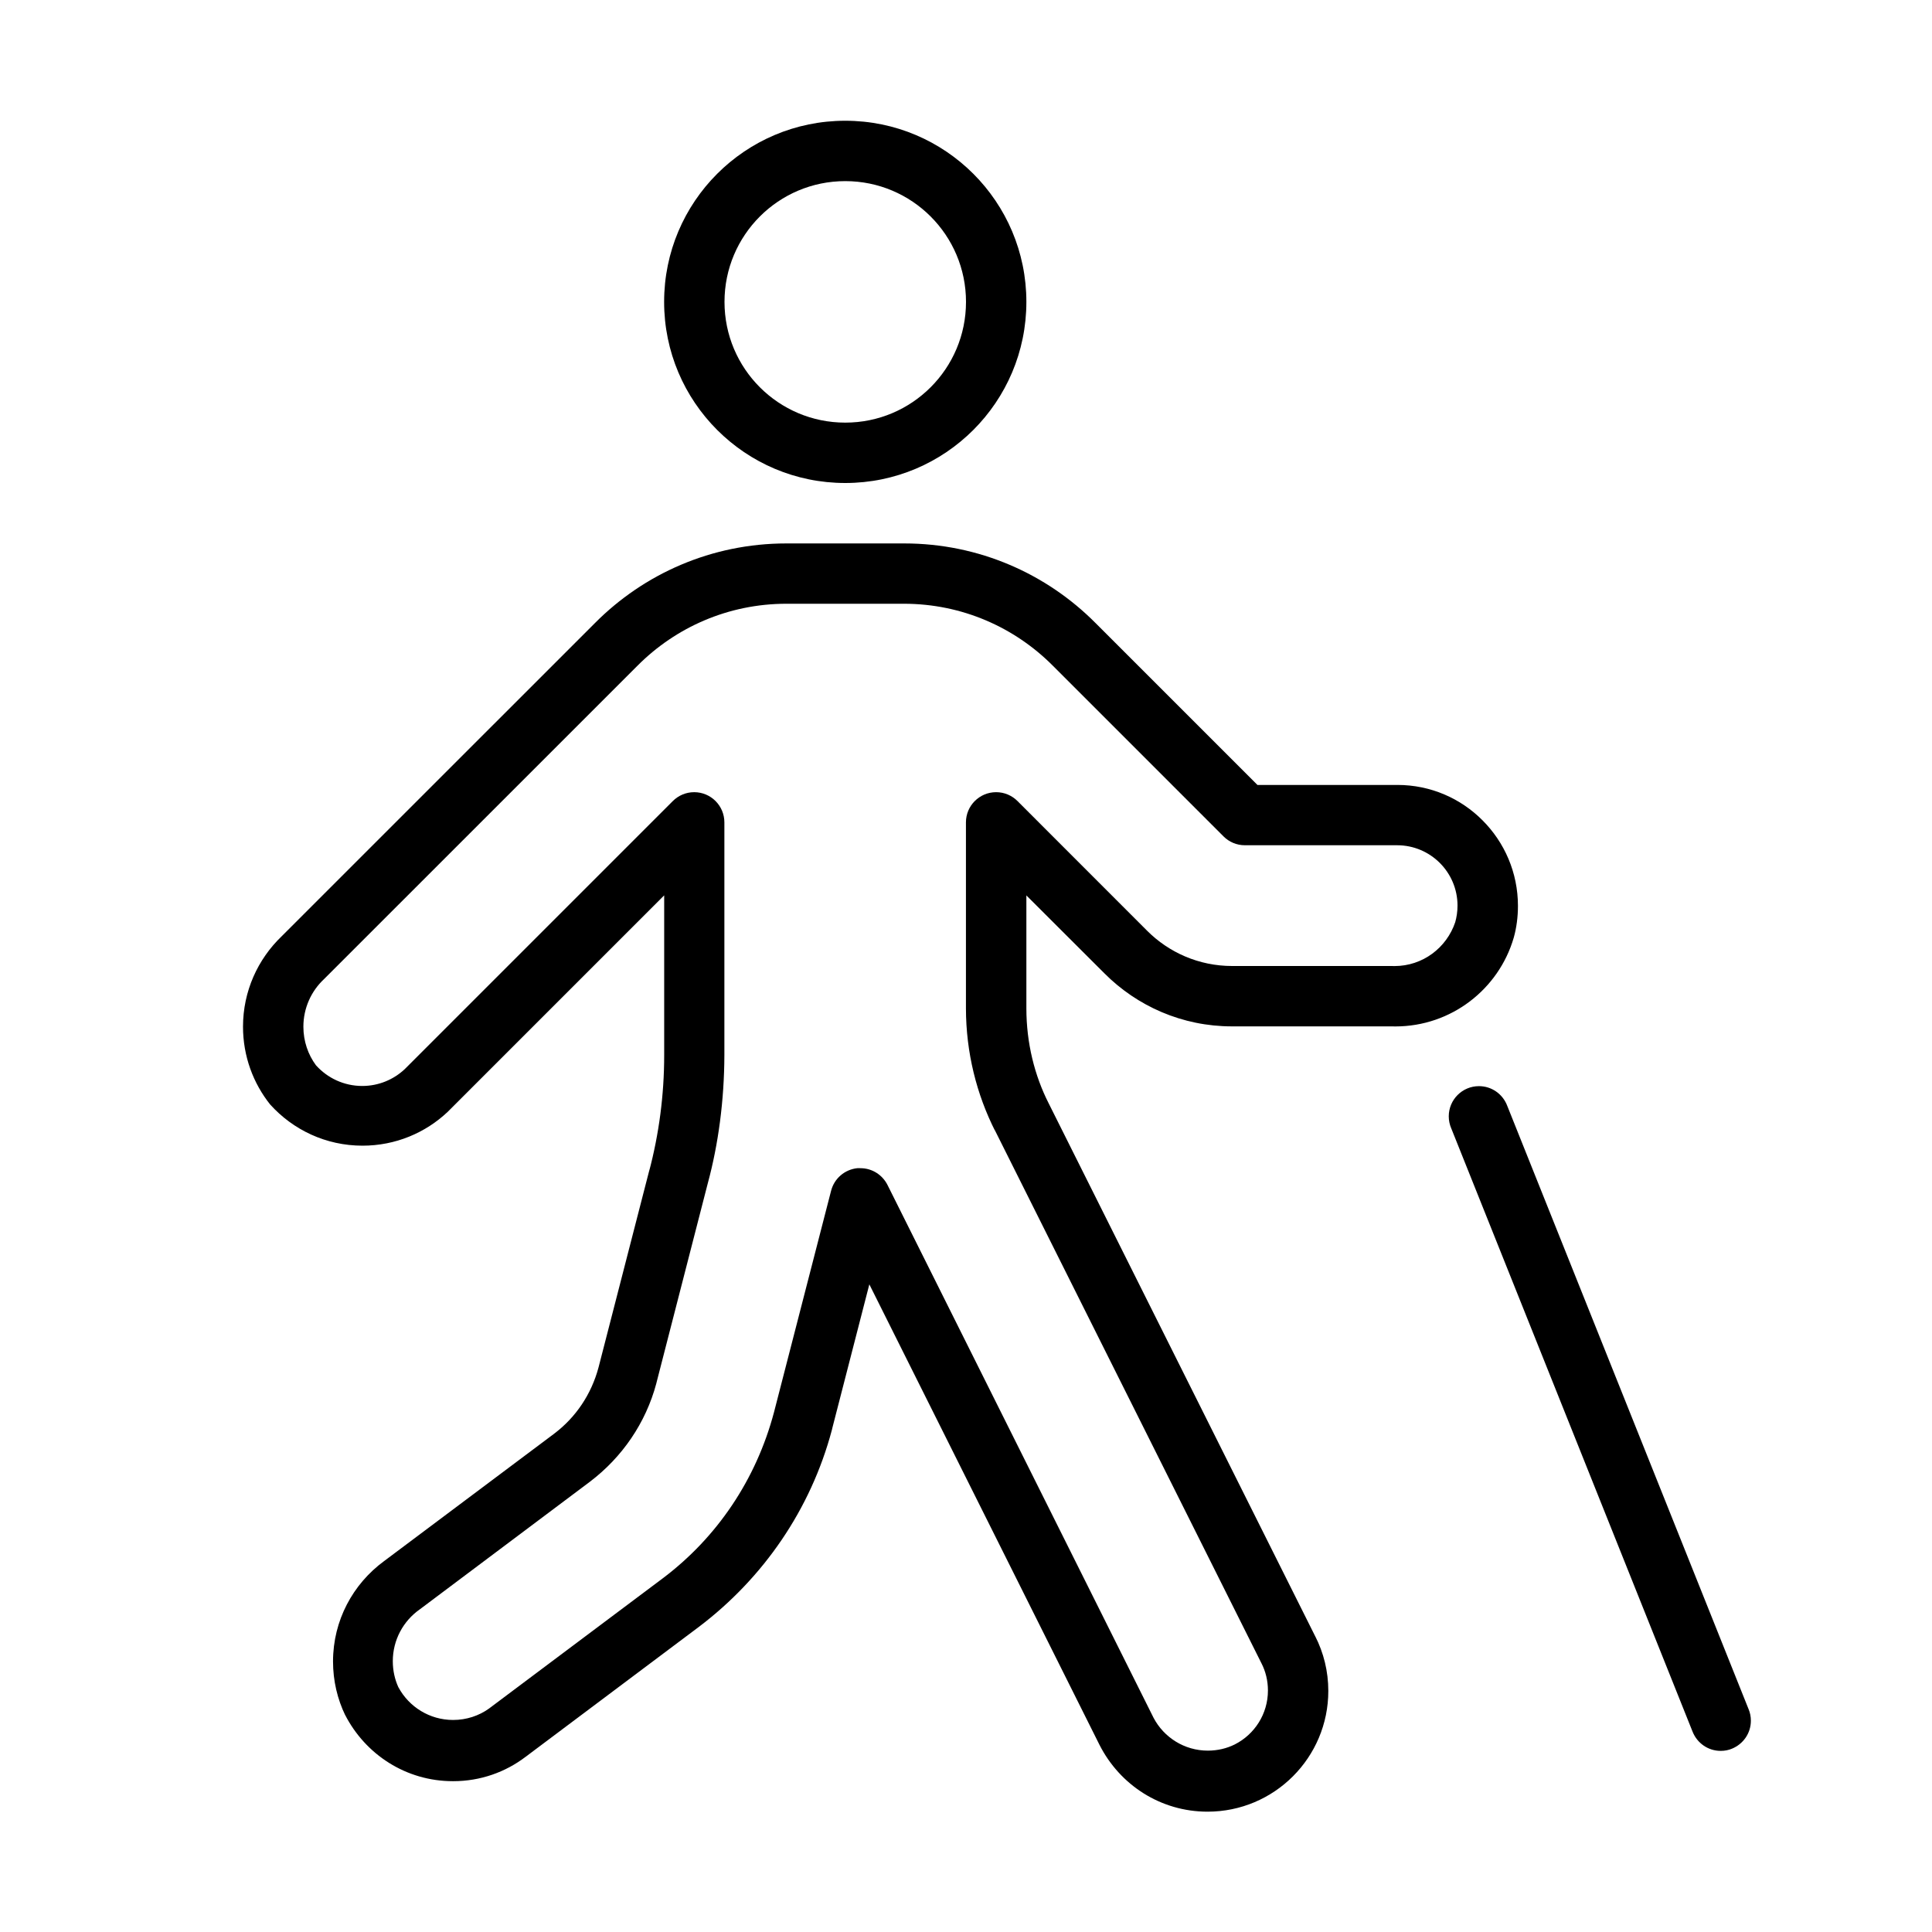 <svg version="1.1" xmlns="http://www.w3.org/2000/svg" width="32" height="32" viewBox="0 0 32 32">
<title>blind</title>
<path d="M14 8c1.657 0 3-1.343 3-3s-1.343-3-3-3c-1.657 0-3 1.343-3 3v0c0 1.657 1.343 3 3 3v0zM14 3c1.105 0 2 0.895 2 2s-0.895 2-2 2c-1.105 0-2-0.895-2-2v0c0-1.105 0.895-2 2-2v0z"></path>
<path d="M28.964 28.314l-4-10c-0.073-0.191-0.255-0.324-0.468-0.324-0.276 0-0.5 0.224-0.5 0.5 0 0.071 0.015 0.138 0.041 0.199l-0.001-0.003 4 10c0.076 0.186 0.255 0.314 0.464 0.314v0c0.001 0 0.001 0 0.002 0 0.066 0 0.13-0.013 0.187-0.037l-0.003 0.001c0.186-0.076 0.314-0.255 0.314-0.464 0-0.067-0.013-0.131-0.037-0.189l0.001 0.003z"></path>
<path d="M18.293 16.122c0.54 0.542 1.287 0.878 2.112 0.878 0.003 0 0.006 0 0.010 0h2.639c0.017 0 0.037 0.001 0.057 0.001 0.928 0 1.712-0.619 1.96-1.466l0.004-0.014c0.043-0.155 0.067-0.333 0.067-0.516 0-0.554-0.224-1.055-0.587-1.418l0 0c-0.36-0.362-0.858-0.586-1.409-0.586-0.002 0-0.004 0-0.006 0h-2.313l-2.682-2.682c-0.809-0.814-1.93-1.318-3.168-1.318-0.005 0-0.010 0-0.014 0h-1.927c-0.004 0-0.008-0-0.012-0-1.239 0-2.36 0.504-3.169 1.318l-5.192 5.191c-0.393 0.378-0.638 0.908-0.638 1.495 0 0.489 0.169 0.938 0.452 1.292l-0.003-0.004c0.378 0.42 0.923 0.683 1.53 0.683 0.547 0 1.044-0.213 1.412-0.561l-0.001 0.001 3.586-3.586v2.646c-0 0.665-0.087 1.31-0.249 1.923l0.012-0.052-0.85 3.3c-0.12 0.451-0.38 0.83-0.731 1.096l-0.005 0.004-2.818 2.111c-0.514 0.378-0.844 0.981-0.844 1.661 0 0.321 0.073 0.624 0.204 0.895l-0.005-0.012c0.337 0.658 1.010 1.1 1.786 1.1v0c0.002 0 0.004 0 0.006 0 0.45 0 0.866-0.15 1.199-0.404l-0.005 0.004 2.876-2.157c1.068-0.809 1.851-1.945 2.201-3.258l0.010-0.042 0.611-2.372 3.813 7.629c0.336 0.661 1.010 1.105 1.789 1.105 1.105 0 2-0.896 2-2 0-0.326-0.078-0.634-0.217-0.906l0.005 0.011-4.42-8.838c-0.233-0.458-0.369-0.999-0.369-1.572 0-0 0-0 0-0v0-1.871zM16.475 18.714l4.42 8.838c0.067 0.13 0.106 0.284 0.106 0.448 0 0.389-0.222 0.727-0.547 0.892l-0.006 0.003c-0.129 0.064-0.281 0.101-0.442 0.101-0.39 0-0.729-0.22-0.899-0.543l-0.003-0.006-4.405-8.822c-0.084-0.165-0.253-0.276-0.447-0.276v0c-0.008-0-0.017-0.001-0.027-0.001s-0.019 0-0.028 0.001l0.001-0c-0.21 0.023-0.379 0.172-0.431 0.369l-0.001 0.003-0.945 3.666c-0.299 1.13-0.951 2.078-1.829 2.744l-0.012 0.009-2.882 2.16c-0.165 0.118-0.371 0.188-0.593 0.188-0.39 0-0.73-0.217-0.904-0.538l-0.003-0.005c-0.058-0.126-0.092-0.274-0.092-0.43 0-0.354 0.175-0.667 0.444-0.857l0.003-0.002 2.818-2.114c0.534-0.405 0.925-0.973 1.1-1.629l0.005-0.021 0.849-3.3c0.172-0.635 0.271-1.365 0.273-2.117v-3.854c-0-0.276-0.224-0.5-0.5-0.5-0.138 0-0.263 0.056-0.354 0.147v0l-4.439 4.439c-0.184 0.173-0.432 0.28-0.705 0.28-0.304 0-0.577-0.132-0.766-0.342l-0.001-0.001c-0.13-0.176-0.208-0.398-0.208-0.638 0-0.311 0.131-0.592 0.342-0.789l0.001-0.001 5.192-5.191c0.63-0.633 1.502-1.025 2.465-1.025 0.003 0 0.007 0 0.010 0h1.927c0.003 0 0.006 0 0.010 0 0.963 0 1.835 0.392 2.465 1.025l2.829 2.829c0.090 0.090 0.215 0.146 0.353 0.146h2.52c0 0 0.001 0 0.002 0 0.552 0 1 0.448 1 1 0 0.097-0.014 0.191-0.039 0.279l0.002-0.007c-0.143 0.427-0.54 0.729-1.007 0.729-0.016 0-0.032-0-0.047-0.001l0.002 0h-2.639c-0.001 0-0.003 0-0.005 0-0.551 0-1.049-0.224-1.409-0.585l-2.146-2.147c-0.091-0.091-0.216-0.147-0.354-0.147-0.276 0-0.5 0.224-0.5 0.5v0 3.079c0.001 0.734 0.176 1.427 0.487 2.040l-0.012-0.026z"></path>
</svg>
